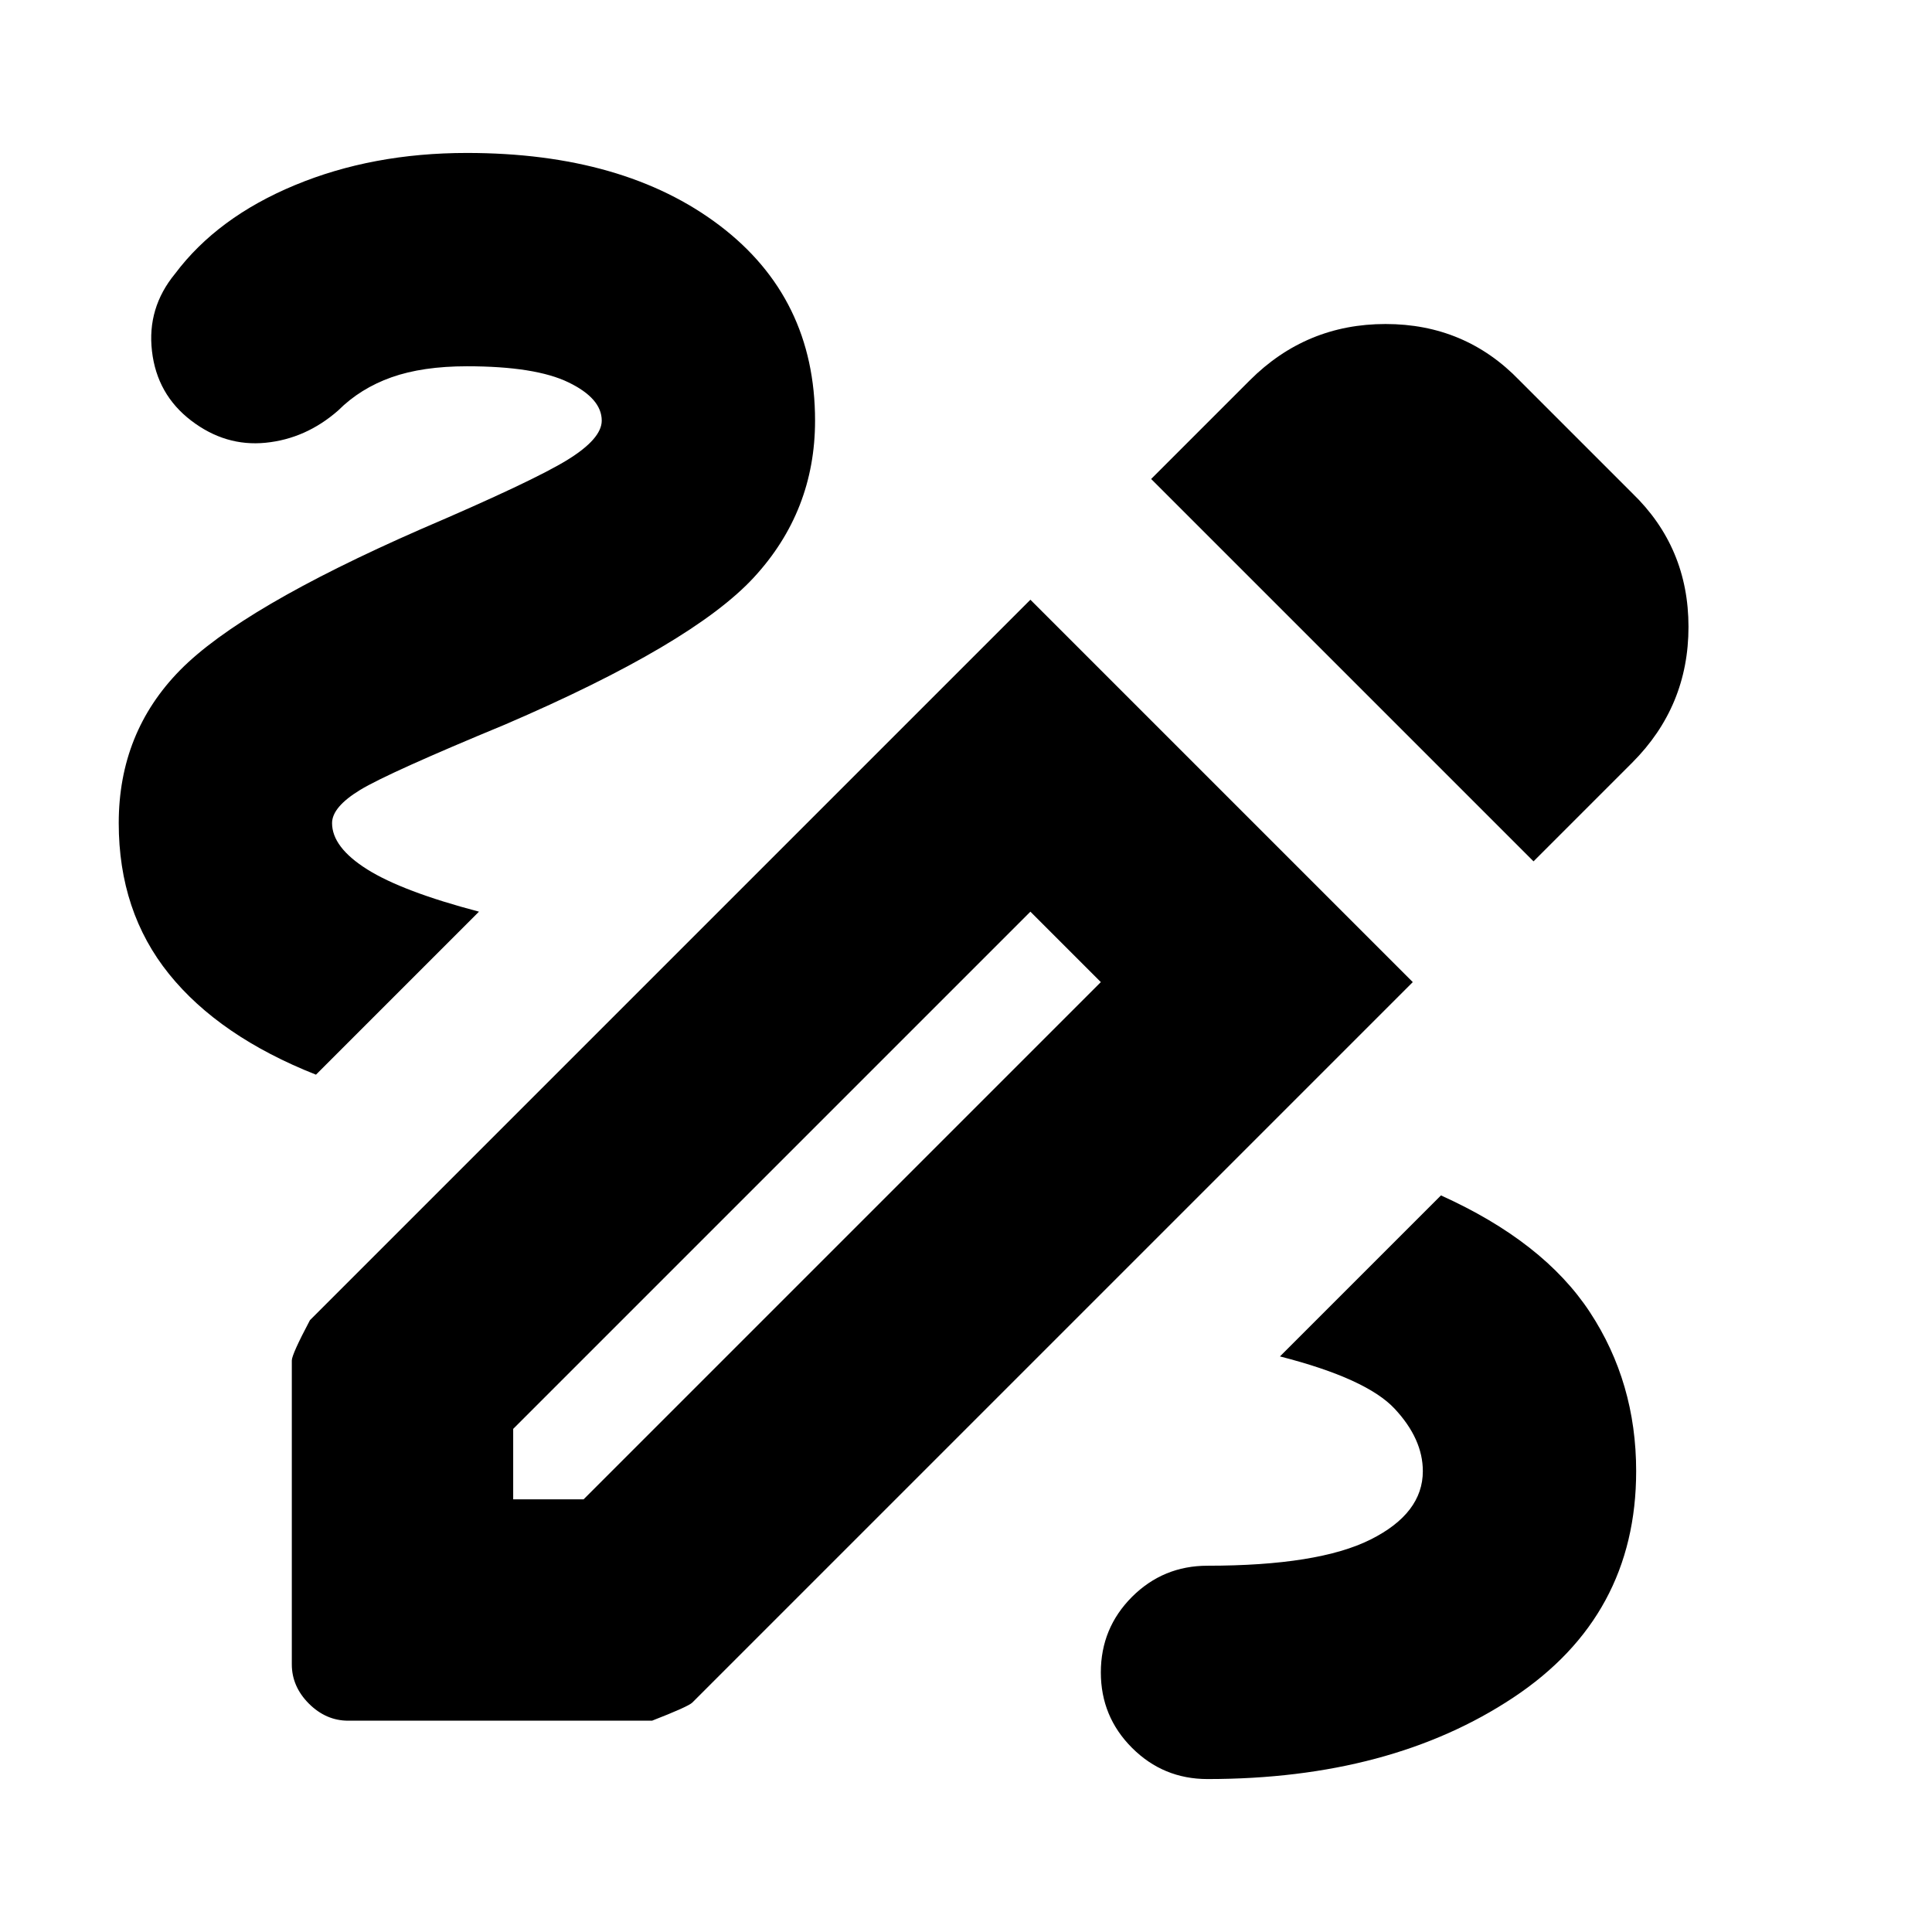 <svg xmlns="http://www.w3.org/2000/svg" height="24" width="24"><path d="M15 22.1q-.55 0-.938-.388-.387-.387-.387-.937t.387-.938q.388-.387.938-.387 1.375 0 2.025-.325.65-.325.65-.85 0-.4-.35-.775t-1.425-.65l2-2q1.275.575 1.85 1.45.575.875.575 1.975 0 1.8-1.525 2.812Q17.275 22.1 15 22.1ZM3.925 13.35q-1.2-.475-1.825-1.25t-.625-1.875q0-1.125.762-1.9Q3 7.55 5.225 6.575q1.4-.6 1.825-.863.425-.262.425-.487 0-.275-.413-.475-.412-.2-1.262-.2-.55 0-.937.137-.388.138-.663.413-.4.35-.9.4-.5.05-.925-.275-.425-.325-.487-.863-.063-.537.287-.962.525-.7 1.488-1.1.962-.4 2.137-.4 1.95 0 3.138.9 1.187.9 1.187 2.425 0 1.125-.762 1.95Q8.6 8 6.275 9q-1.45.6-1.8.812-.35.213-.35.413 0 .3.437.575.438.275 1.388.525ZM19.05 10.7 14.3 5.95l1.225-1.225q.7-.7 1.687-.7.988 0 1.663.7l1.4 1.4q.7.675.7 1.662 0 .988-.7 1.688ZM6.375 18.625h.875l6.425-6.425-.875-.875-6.425 6.425Zm-2.05 2.75q-.275 0-.488-.212-.212-.213-.212-.488V16.9q0-.075.225-.5l8.95-8.95 4.75 4.75-8.95 8.95q-.05.05-.5.225Zm8.475-10.05.875.875Z"/></svg>